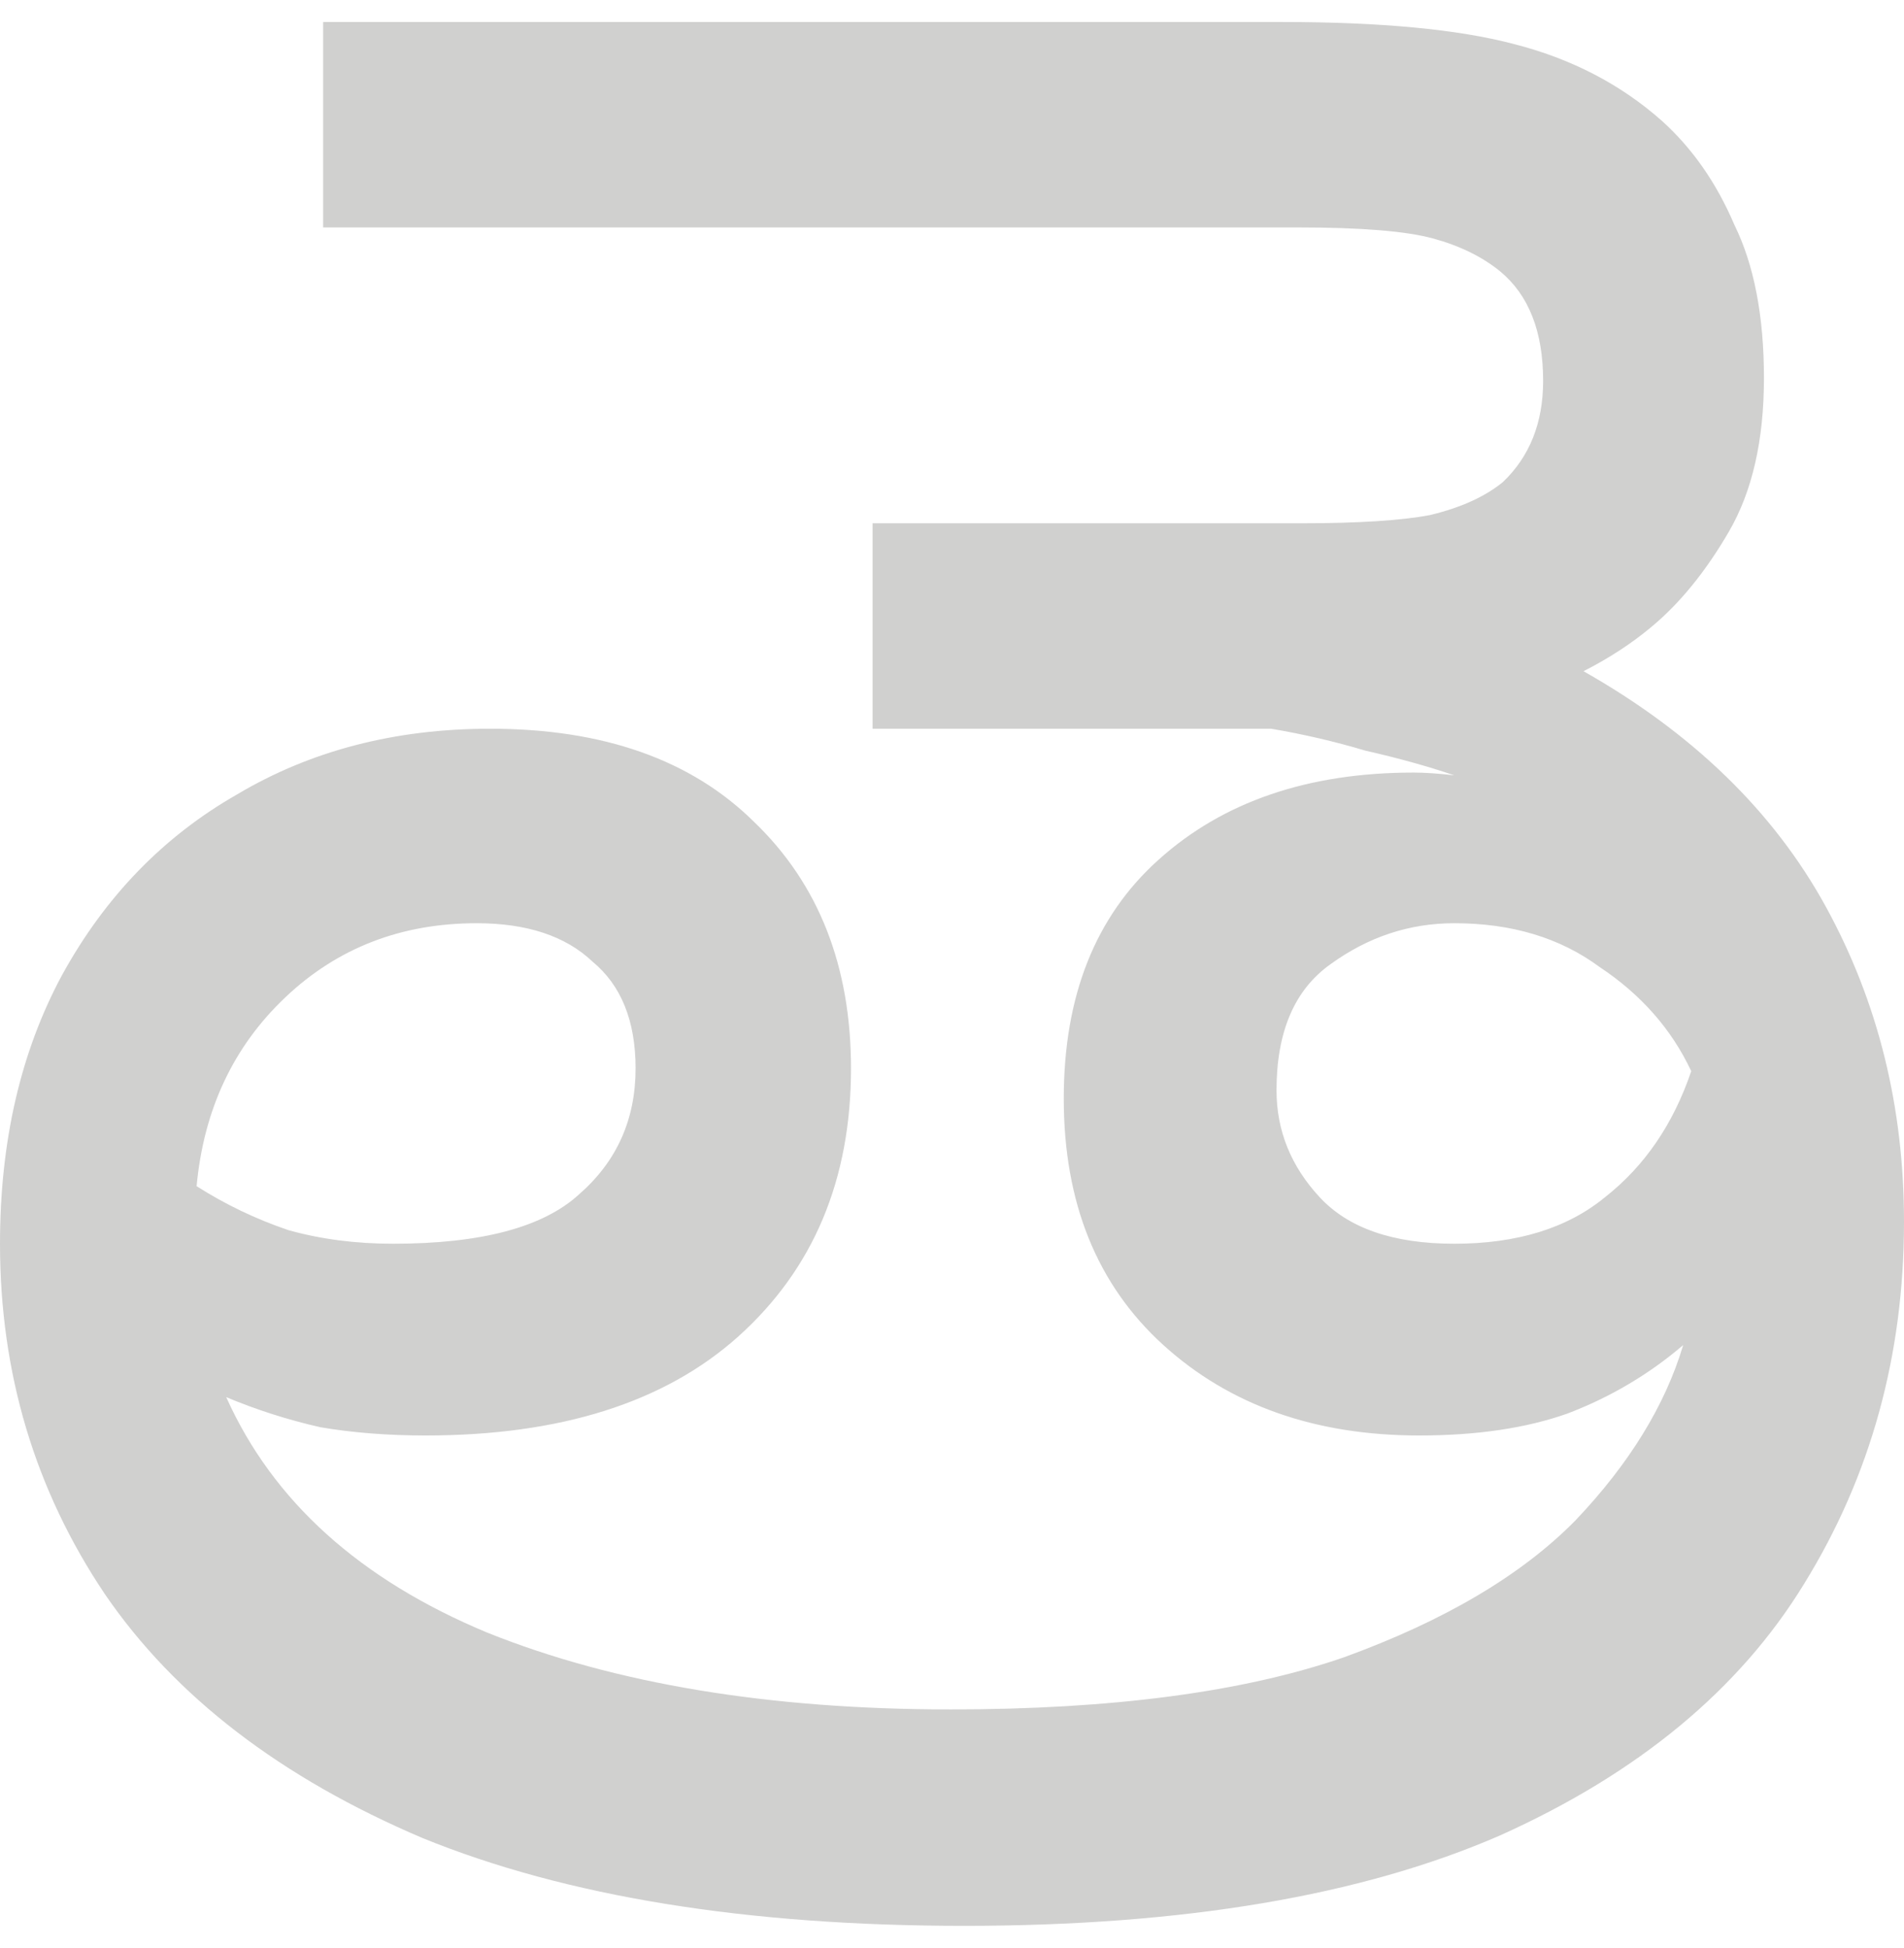 <svg width="43" height="44" viewBox="0 0 43 44" fill="none" xmlns="http://www.w3.org/2000/svg">
<path opacity="0.2" d="M21.774 43.497C16.867 43.497 12.793 42.837 9.549 41.517C6.346 40.156 3.953 38.32 2.372 36.01C0.791 33.659 0 31.019 0 28.091C0 25.781 0.466 23.76 1.399 22.027C2.372 20.254 3.69 18.893 5.352 17.944C7.015 16.954 8.92 16.459 11.069 16.459C13.624 16.459 15.611 17.16 17.03 18.563C18.489 19.965 19.219 21.821 19.219 24.131C19.219 26.647 18.368 28.668 16.665 30.194C15.002 31.679 12.651 32.422 9.61 32.422C8.758 32.422 7.967 32.36 7.238 32.236C6.508 32.071 5.798 31.844 5.109 31.556C6.163 33.907 8.13 35.68 11.008 36.876C13.887 38.031 17.374 38.609 21.47 38.609C25.119 38.609 28.079 38.217 30.349 37.433C32.62 36.608 34.364 35.577 35.58 34.34C36.796 33.061 37.607 31.741 38.013 30.38C37.242 31.04 36.371 31.556 35.398 31.927C34.465 32.257 33.35 32.422 32.052 32.422C29.701 32.422 27.775 31.741 26.274 30.38C24.774 29.019 24.024 27.163 24.024 24.812C24.024 22.502 24.734 20.708 26.153 19.429C27.612 18.109 29.538 17.449 31.931 17.449C32.174 17.449 32.478 17.47 32.843 17.511C32.235 17.305 31.566 17.119 30.836 16.954C30.147 16.748 29.437 16.583 28.707 16.459C28.342 16.459 27.957 16.459 27.552 16.459H19.706V11.819H29.376C30.674 11.819 31.647 11.757 32.296 11.633C32.985 11.468 33.532 11.221 33.938 10.891C34.546 10.313 34.85 9.55 34.85 8.602C34.85 7.488 34.526 6.663 33.877 6.127C33.471 5.797 32.965 5.549 32.356 5.384C31.748 5.219 30.735 5.137 29.315 5.137H7.298V0.497H28.951C31.181 0.497 32.924 0.662 34.181 0.992C35.478 1.322 36.594 1.899 37.526 2.724C38.215 3.343 38.763 4.126 39.168 5.075C39.614 5.982 39.837 7.137 39.837 8.54C39.837 9.942 39.574 11.097 39.047 12.005C38.52 12.912 37.932 13.634 37.283 14.17C36.837 14.541 36.33 14.871 35.762 15.16C38.236 16.562 40.06 18.336 41.236 20.481C42.412 22.626 43 24.997 43 27.596C43 30.607 42.25 33.329 40.75 35.763C39.29 38.155 36.999 40.053 33.877 41.455C30.755 42.816 26.72 43.497 21.774 43.497ZM28.829 24.626C28.829 25.534 29.153 26.338 29.802 27.039C30.451 27.74 31.464 28.091 32.843 28.091C34.262 28.091 35.398 27.74 36.249 27.039C37.141 26.338 37.79 25.389 38.195 24.193C37.749 23.244 37.06 22.461 36.127 21.842C35.235 21.182 34.141 20.852 32.843 20.852C31.829 20.852 30.897 21.161 30.045 21.78C29.234 22.358 28.829 23.306 28.829 24.626ZM10.765 20.852C9.062 20.852 7.623 21.409 6.447 22.523C5.271 23.636 4.602 25.059 4.44 26.791C5.089 27.204 5.778 27.534 6.508 27.782C7.238 27.988 8.028 28.091 8.88 28.091C10.867 28.091 12.265 27.72 13.076 26.977C13.928 26.235 14.354 25.286 14.354 24.131C14.354 23.059 14.029 22.254 13.38 21.718C12.772 21.141 11.9 20.852 10.765 20.852Z" fill="#151513"/>
</svg>
